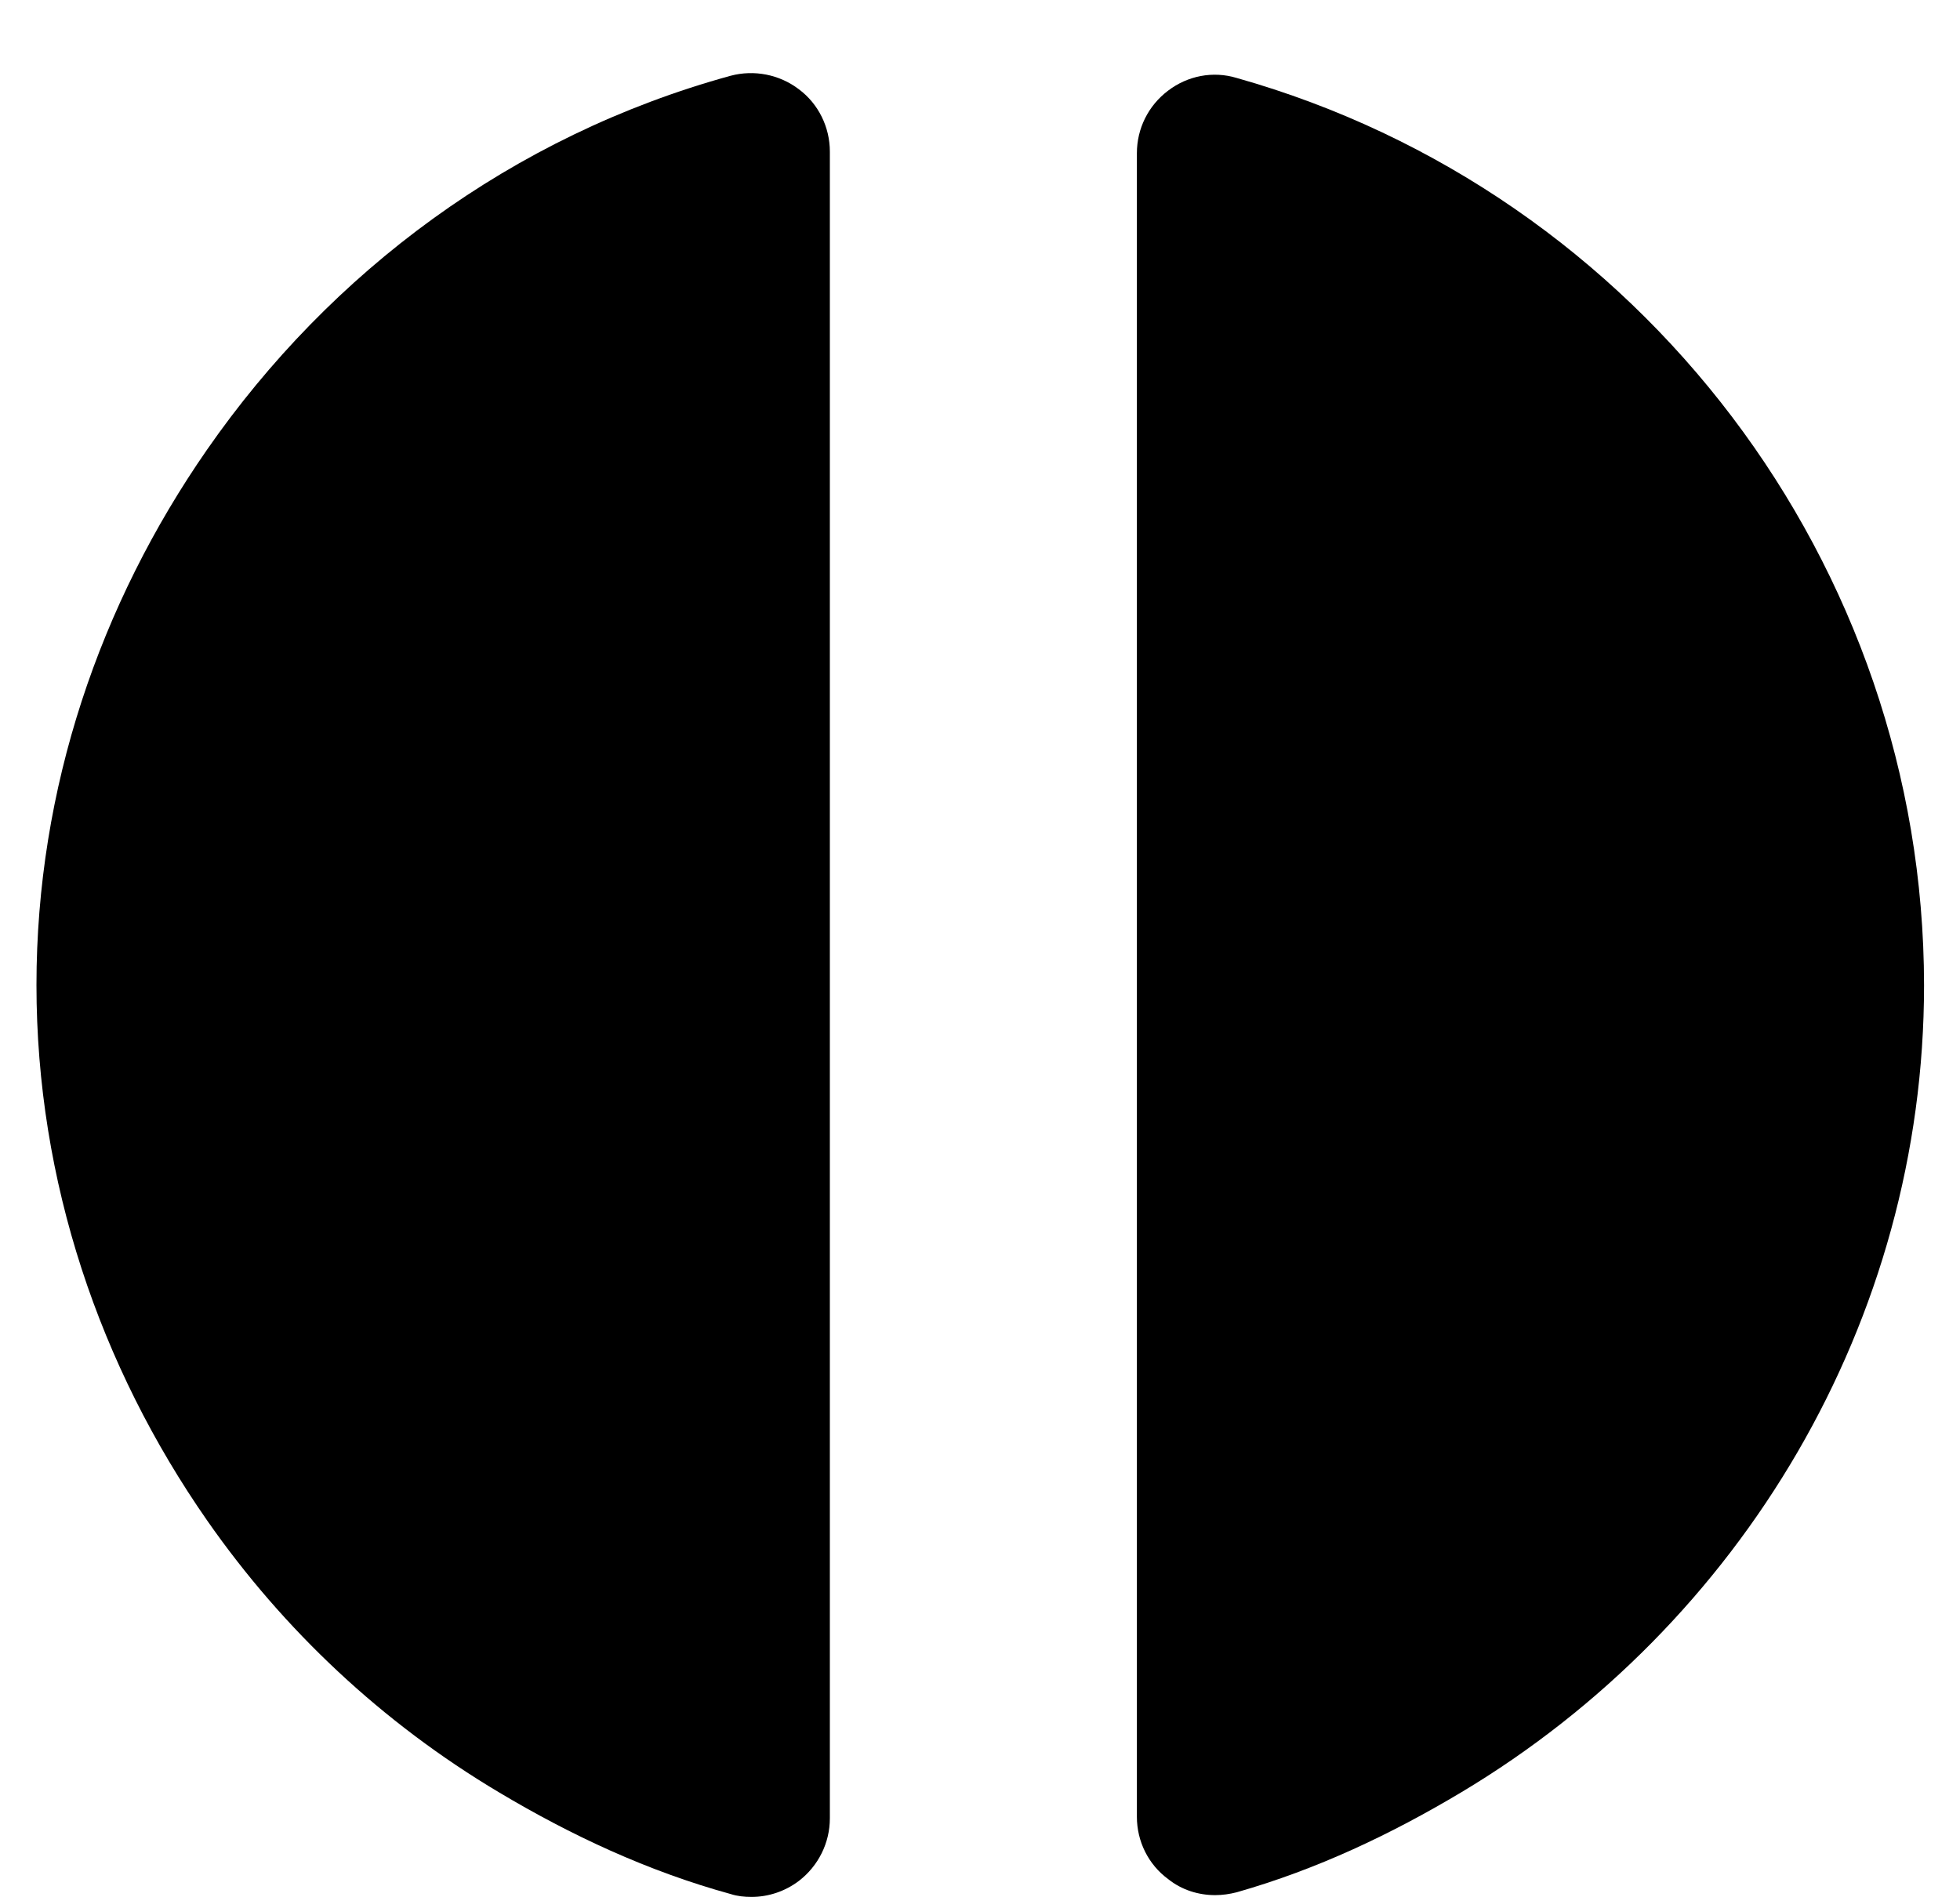 <!-- Generated by IcoMoon.io -->
<svg version="1.1" xmlns="http://www.w3.org/2000/svg" width="529" height="512" viewBox="0 0 529 512">
<title>SymbolSplitCircle</title>
<path d="M197.185 20.453c-59.055 16.228-108.027 53.005-141.299 100.921-28.903 41.627-46.044 91.415-46.044 144.516s17.14 102.986 46.044 144.516c20.645 29.623 47.34 54.685 78.787 73.411 19.301 11.523 40.042 21.269 62.56 27.463 1.776 0.576 3.649 0.768 5.618 0.768 4.513 0 9.026-1.488 12.771-4.321 5.233-4.033 8.354-10.226 8.354-16.9v-449.921c0-6.578-3.073-12.867-8.354-16.804-5.281-4.033-12.147-5.329-18.436-3.649z"></path>
<path d="M333.731 21.029c-6.385-1.921-13.204-0.576-18.485 3.457-5.329 4.033-8.402 10.226-8.402 16.852v449.104c0 6.577 3.073 12.867 8.45 16.804 3.649 2.928 8.162 4.321 12.675 4.321 1.969 0 3.937-0.288 5.81-0.768 21.75-6.194 41.818-15.748 60.687-27.031 75.475-45.18 124.831-127.136 124.831-217.831-0.096-113.452-76.291-214.085-185.567-244.909z"></path>
</svg>
